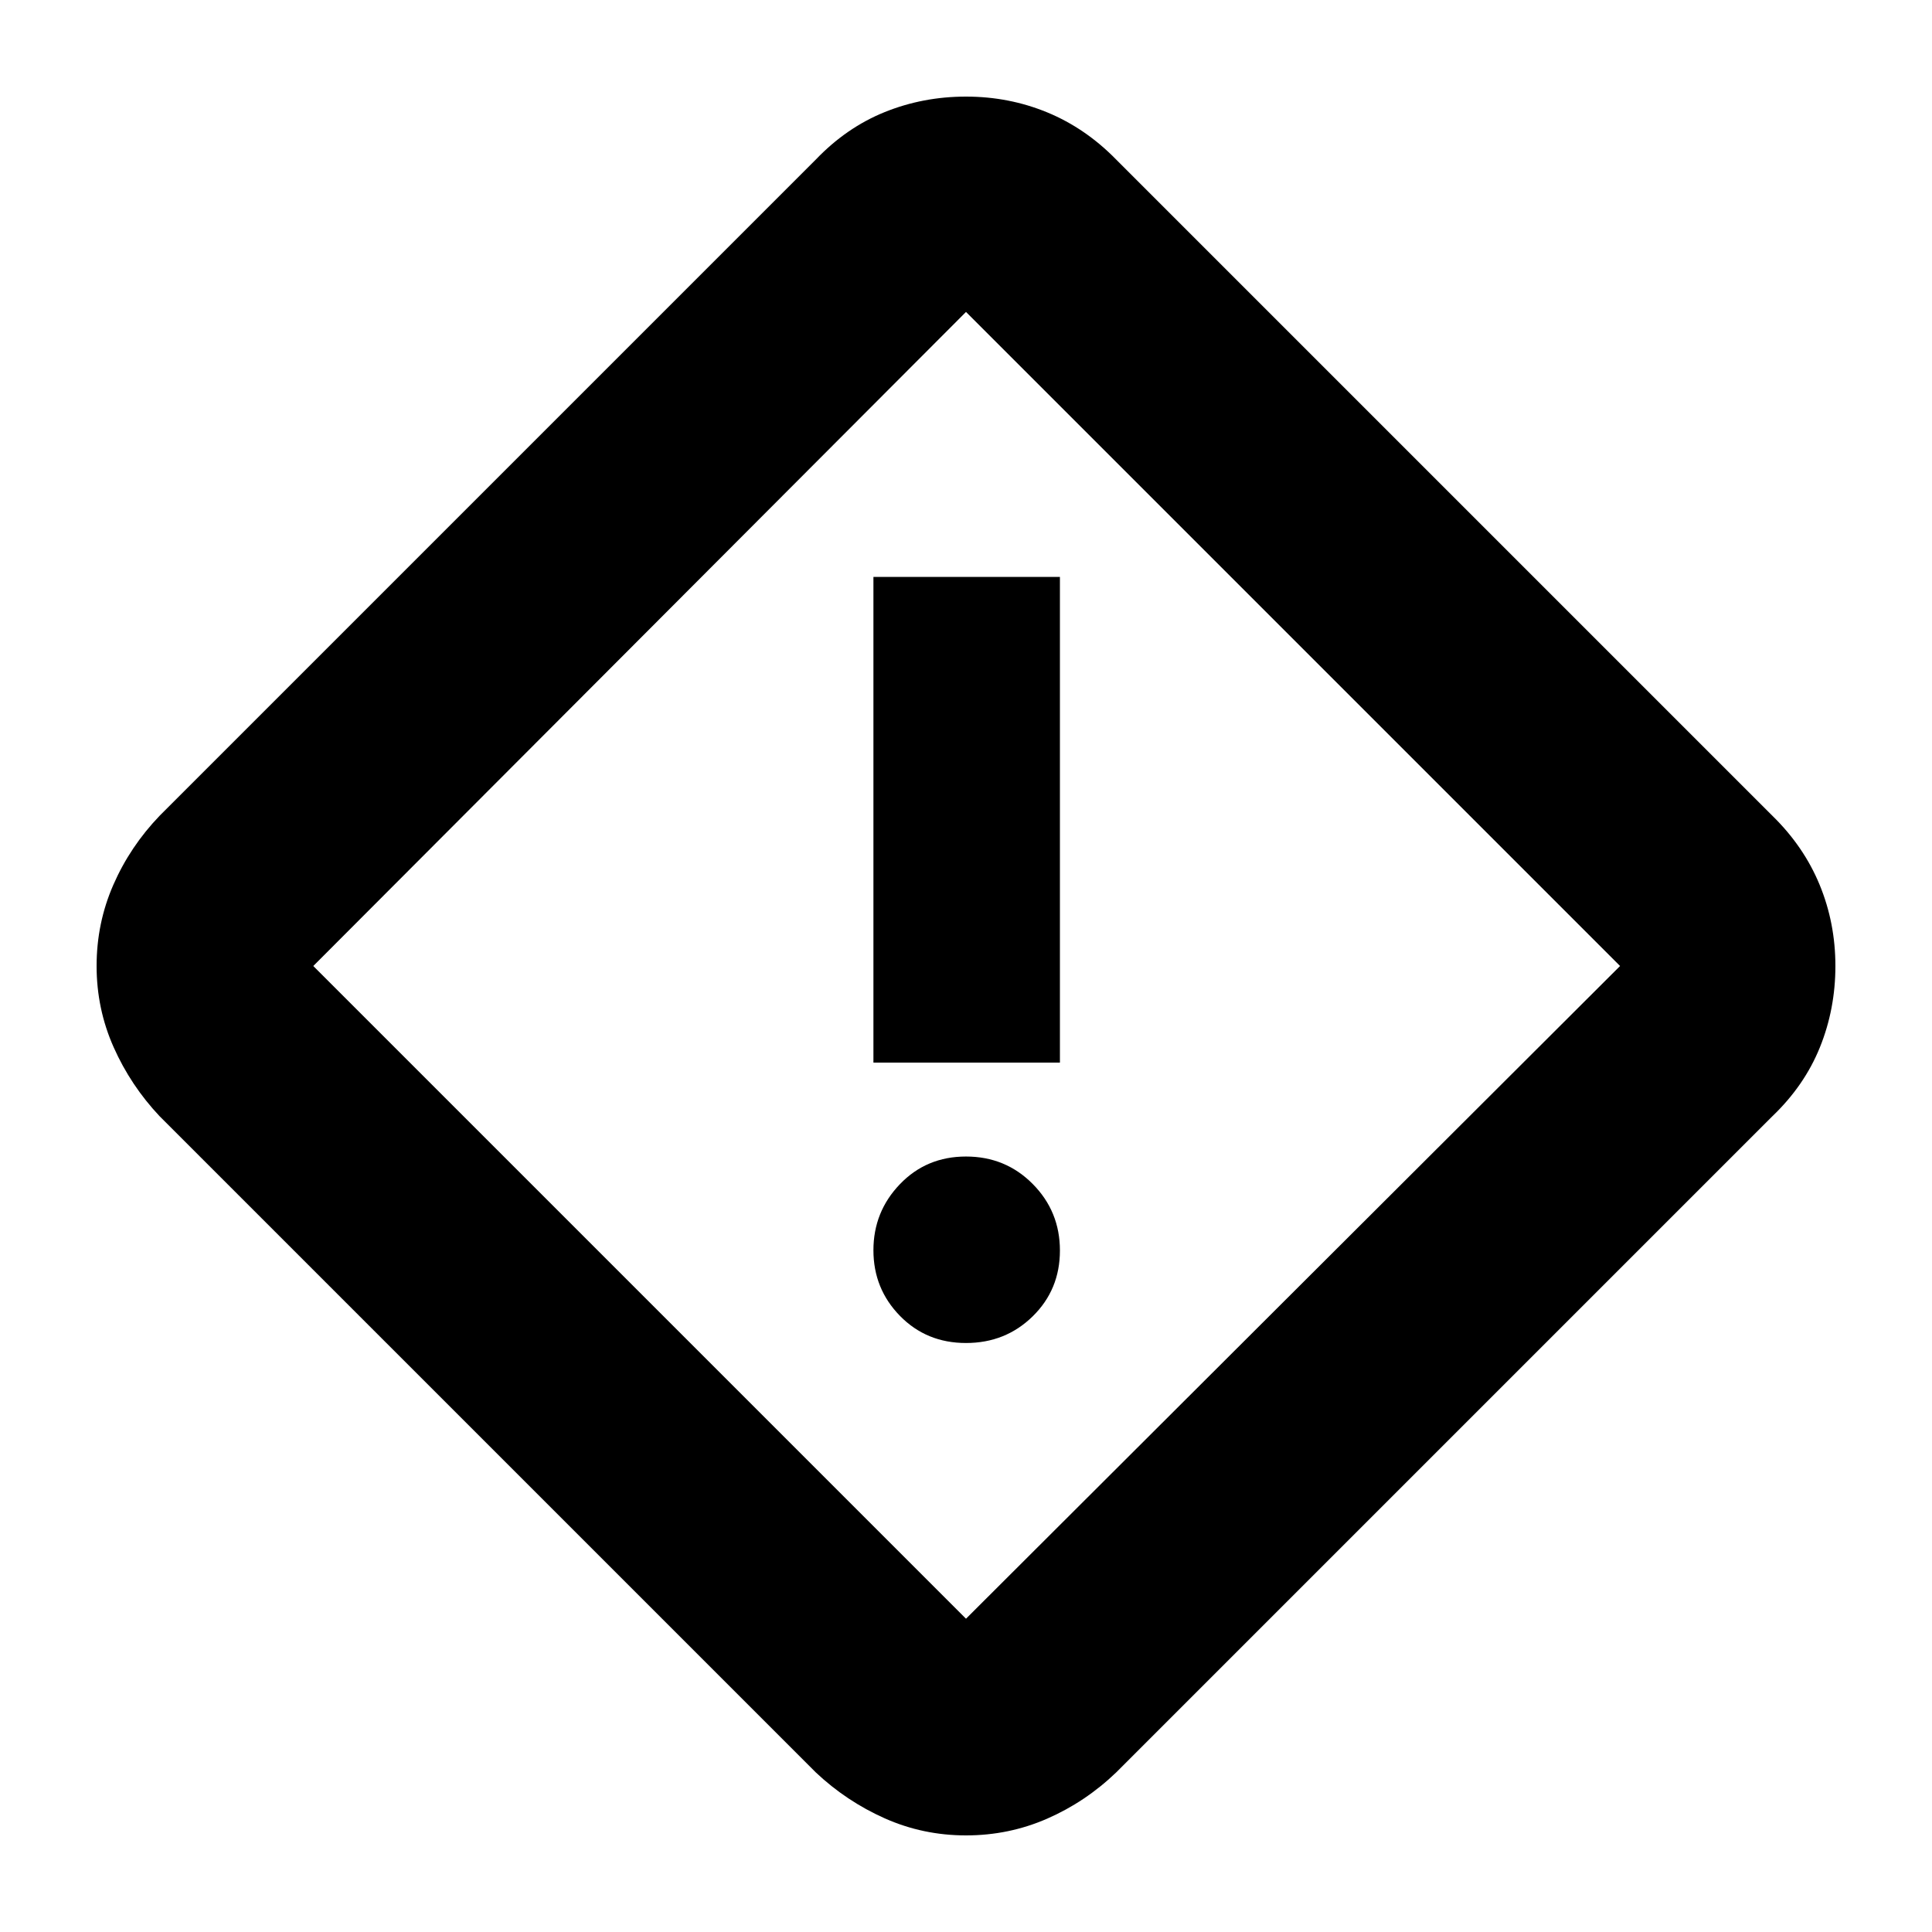 <svg xmlns="http://www.w3.org/2000/svg" height="40" viewBox="0 -960 960 960" width="40"><path d="M480-48q-21.33 0-40.38-8.48-19.04-8.48-34.29-22.85l-326-326q-14.37-15.25-22.85-34.29Q48-458.67 48-480q0-21.33 8.33-40.36 8.32-19.02 23-34.31l326-326q15.25-15.95 34.29-23.64Q458.67-912 480-912q21.33 0 40.36 7.84 19.02 7.84 34.31 23.49l326 326q15.65 15.29 23.49 34.31Q912-501.33 912-480t-7.69 40.38q-7.69 19.04-23.64 34.29l-326 326q-15.29 14.68-34.31 23Q501.33-48 480-48Zm0-107.67L805-480 480-805 155.67-480 480-155.67ZM434-432h92.67v-241.33H434V-432Zm46 139.33q19.64 0 33.15-13.26 13.52-13.26 13.52-32.69t-13.52-33.07q-13.51-13.64-33.15-13.64t-32.82 13.72Q434-357.9 434-338.76q0 19.13 13.18 32.61T480-292.67ZM480-480Z"/></svg>